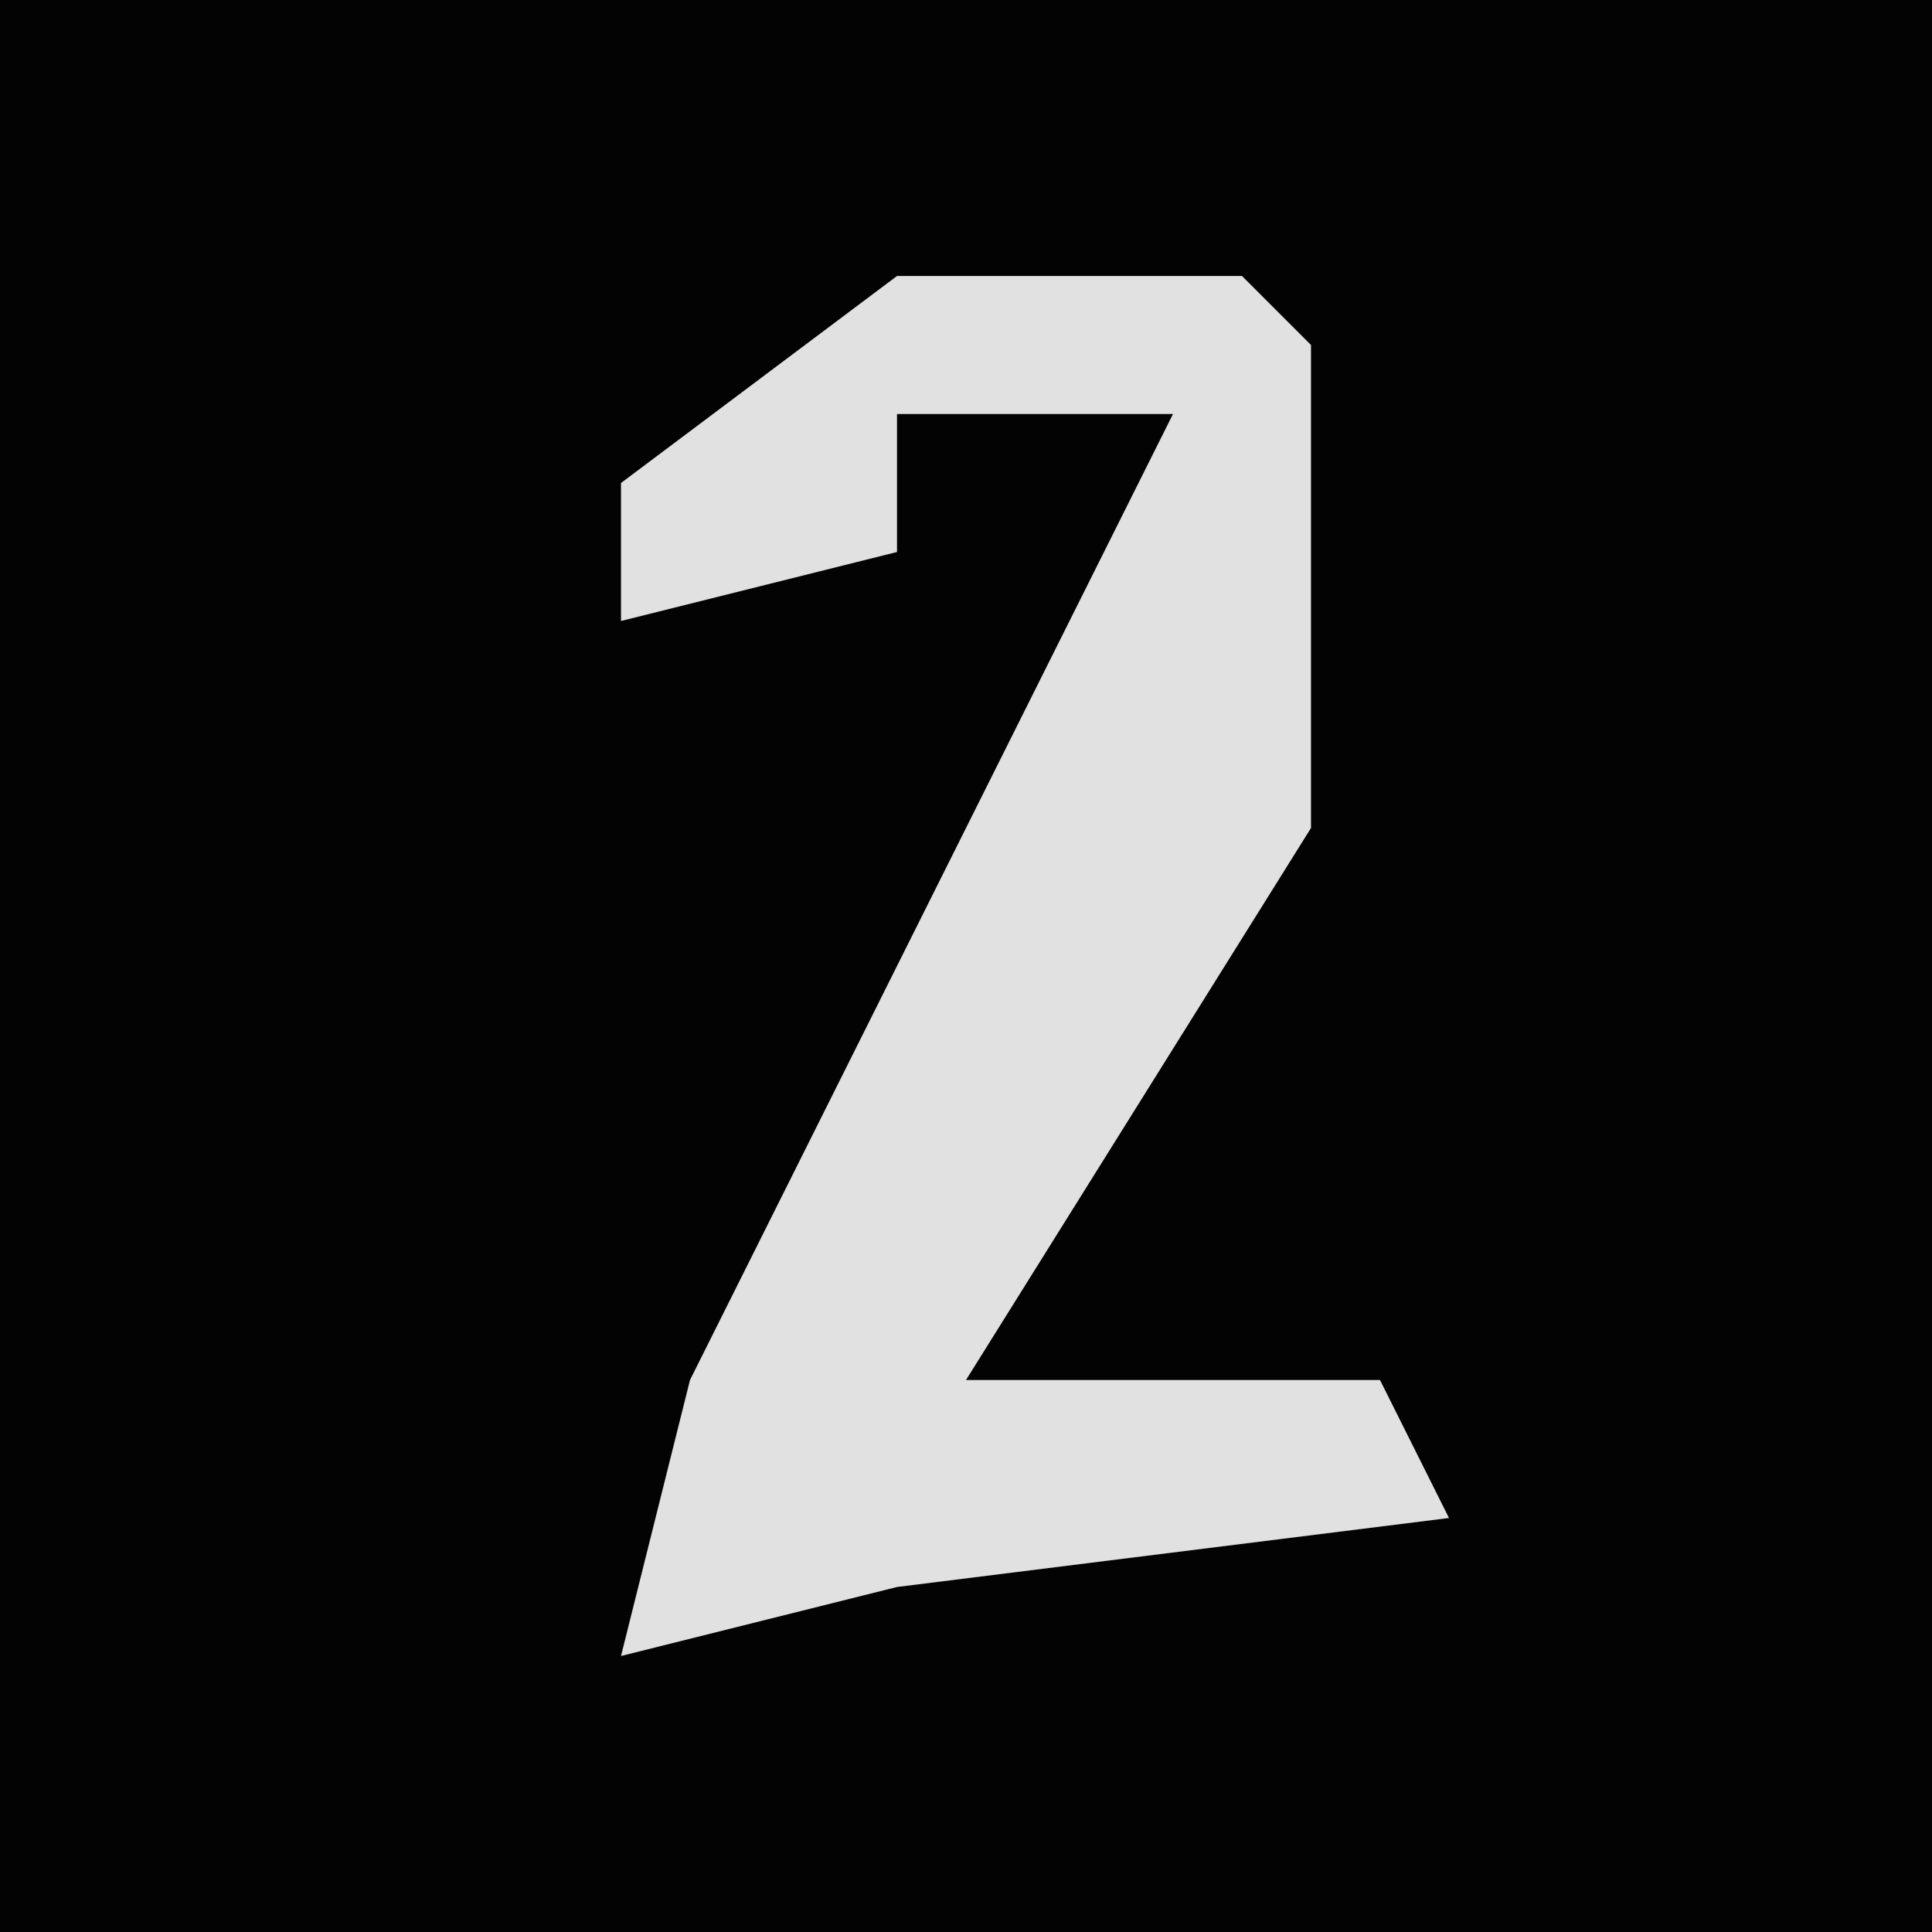 <?xml version="1.0" encoding="UTF-8"?>
<svg version="1.1" xmlns="http://www.w3.org/2000/svg" width="28" height="28">
<path d="M0,0 L28,0 L28,28 L0,28 Z " fill="#030303" transform="translate(0,0)"/>
<path d="M0,0 L5,0 L6,1 L6,8 L1,16 L7,16 L8,18 L0,19 L-4,20 L-3,16 L4,2 L0,2 L0,4 L-4,5 L-4,3 Z " fill="#E1E1E1" transform="translate(13,4)"/>
</svg>
